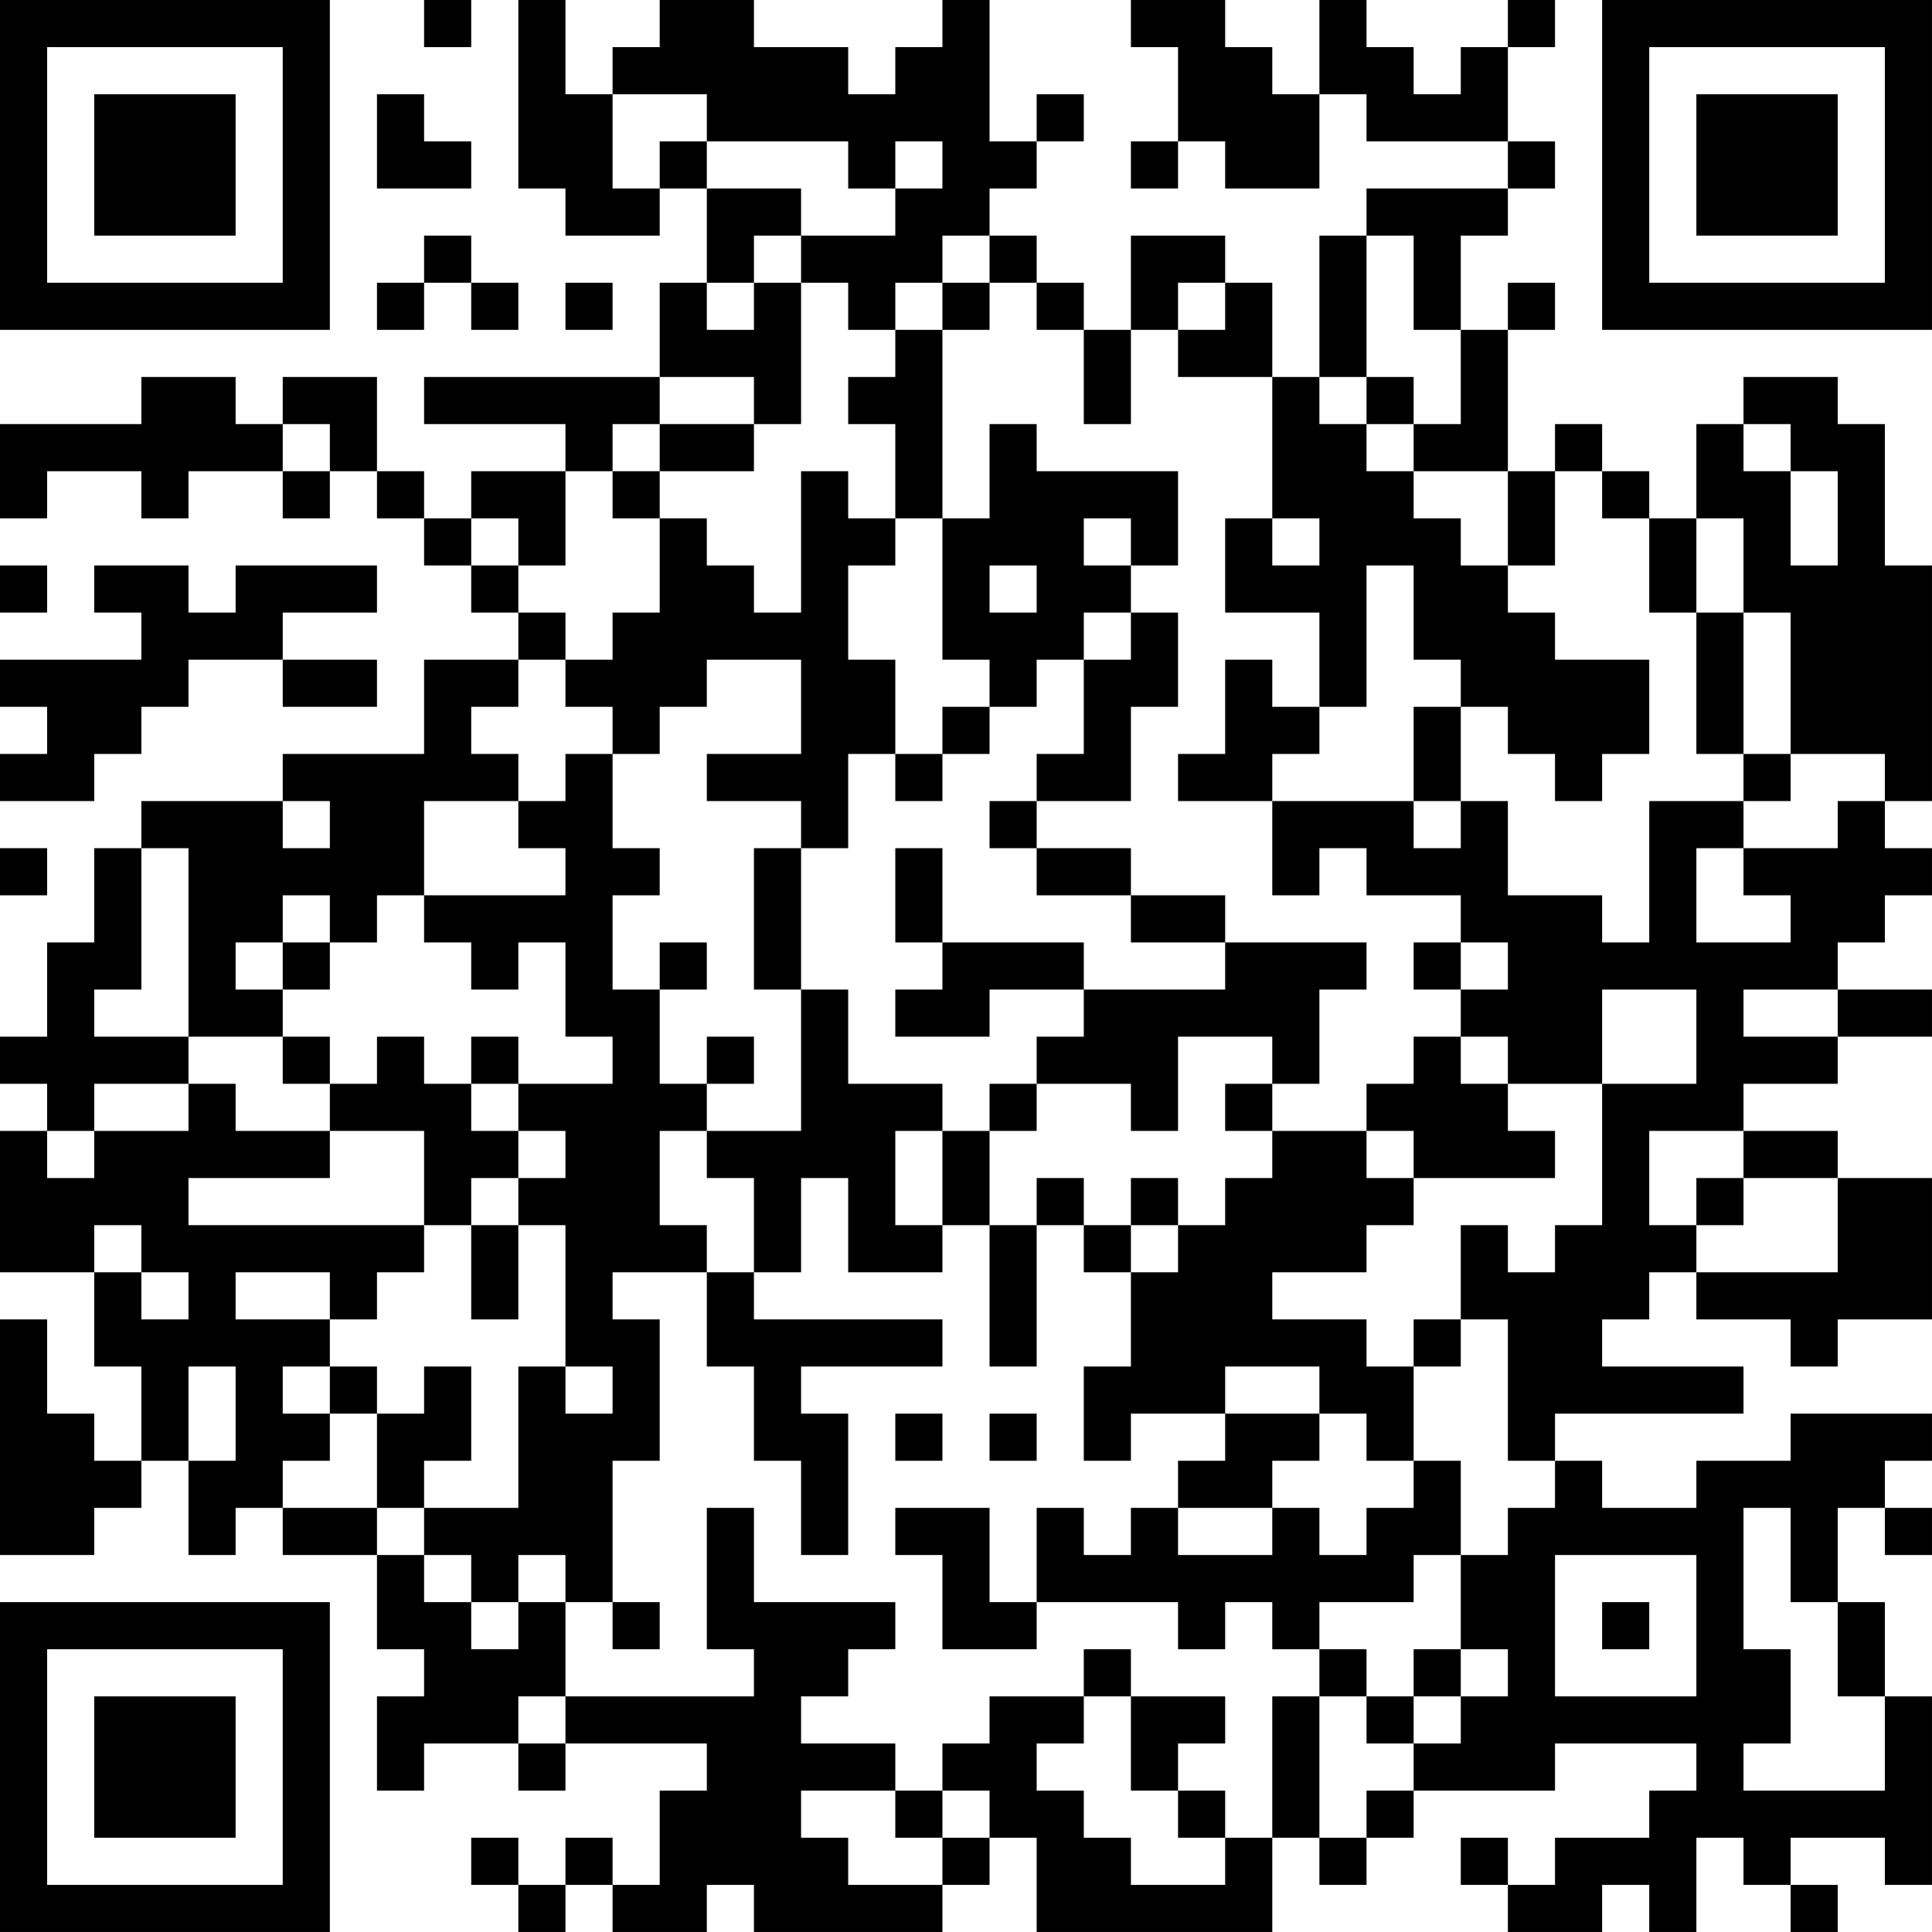 <?xml version="1.0" encoding="UTF-8"?>
<svg xmlns="http://www.w3.org/2000/svg" version="1.1" width="200" height="200" viewBox="0 0 200 200"><rect x="0" y="0" width="200" height="200" fill="#ffffff"/><g transform="scale(4.878)"><g transform="translate(0,0)"><path fill-rule="evenodd" d="M9 0L9 1L10 1L10 0ZM11 0L11 4L12 4L12 5L14 5L14 4L15 4L15 6L14 6L14 8L9 8L9 9L12 9L12 10L10 10L10 11L9 11L9 10L8 10L8 8L6 8L6 9L5 9L5 8L3 8L3 9L0 9L0 11L1 11L1 10L3 10L3 11L4 11L4 10L6 10L6 11L7 11L7 10L8 10L8 11L9 11L9 12L10 12L10 13L11 13L11 14L9 14L9 16L6 16L6 17L3 17L3 18L2 18L2 20L1 20L1 22L0 22L0 23L1 23L1 24L0 24L0 27L2 27L2 29L3 29L3 31L2 31L2 30L1 30L1 28L0 28L0 33L2 33L2 32L3 32L3 31L4 31L4 33L5 33L5 32L6 32L6 33L8 33L8 35L9 35L9 36L8 36L8 38L9 38L9 37L11 37L11 38L12 38L12 37L15 37L15 38L14 38L14 40L13 40L13 39L12 39L12 40L11 40L11 39L10 39L10 40L11 40L11 41L12 41L12 40L13 40L13 41L15 41L15 40L16 40L16 41L20 41L20 40L21 40L21 39L22 39L22 41L27 41L27 39L28 39L28 40L29 40L29 39L30 39L30 38L33 38L33 37L36 37L36 38L35 38L35 39L33 39L33 40L32 40L32 39L31 39L31 40L32 40L32 41L34 41L34 40L35 40L35 41L36 41L36 39L37 39L37 40L38 40L38 41L39 41L39 40L38 40L38 39L40 39L40 40L41 40L41 36L40 36L40 34L39 34L39 32L40 32L40 33L41 33L41 32L40 32L40 31L41 31L41 30L38 30L38 31L36 31L36 32L34 32L34 31L33 31L33 30L37 30L37 29L34 29L34 28L35 28L35 27L36 27L36 28L38 28L38 29L39 29L39 28L41 28L41 25L39 25L39 24L37 24L37 23L39 23L39 22L41 22L41 21L39 21L39 20L40 20L40 19L41 19L41 18L40 18L40 17L41 17L41 12L40 12L40 9L39 9L39 8L37 8L37 9L36 9L36 11L35 11L35 10L34 10L34 9L33 9L33 10L32 10L32 7L33 7L33 6L32 6L32 7L31 7L31 5L32 5L32 4L33 4L33 3L32 3L32 1L33 1L33 0L32 0L32 1L31 1L31 2L30 2L30 1L29 1L29 0L28 0L28 2L27 2L27 1L26 1L26 0L24 0L24 1L25 1L25 3L24 3L24 4L25 4L25 3L26 3L26 4L28 4L28 2L29 2L29 3L32 3L32 4L29 4L29 5L28 5L28 8L27 8L27 6L26 6L26 5L24 5L24 7L23 7L23 6L22 6L22 5L21 5L21 4L22 4L22 3L23 3L23 2L22 2L22 3L21 3L21 0L20 0L20 1L19 1L19 2L18 2L18 1L16 1L16 0L14 0L14 1L13 1L13 2L12 2L12 0ZM8 2L8 4L10 4L10 3L9 3L9 2ZM13 2L13 4L14 4L14 3L15 3L15 4L17 4L17 5L16 5L16 6L15 6L15 7L16 7L16 6L17 6L17 9L16 9L16 8L14 8L14 9L13 9L13 10L12 10L12 12L11 12L11 11L10 11L10 12L11 12L11 13L12 13L12 14L11 14L11 15L10 15L10 16L11 16L11 17L9 17L9 19L8 19L8 20L7 20L7 19L6 19L6 20L5 20L5 21L6 21L6 22L4 22L4 18L3 18L3 21L2 21L2 22L4 22L4 23L2 23L2 24L1 24L1 25L2 25L2 24L4 24L4 23L5 23L5 24L7 24L7 25L4 25L4 26L9 26L9 27L8 27L8 28L7 28L7 27L5 27L5 28L7 28L7 29L6 29L6 30L7 30L7 31L6 31L6 32L8 32L8 33L9 33L9 34L10 34L10 35L11 35L11 34L12 34L12 36L11 36L11 37L12 37L12 36L16 36L16 35L15 35L15 32L16 32L16 34L19 34L19 35L18 35L18 36L17 36L17 37L19 37L19 38L17 38L17 39L18 39L18 40L20 40L20 39L21 39L21 38L20 38L20 37L21 37L21 36L23 36L23 37L22 37L22 38L23 38L23 39L24 39L24 40L26 40L26 39L27 39L27 36L28 36L28 39L29 39L29 38L30 38L30 37L31 37L31 36L32 36L32 35L31 35L31 33L32 33L32 32L33 32L33 31L32 31L32 28L31 28L31 26L32 26L32 27L33 27L33 26L34 26L34 23L36 23L36 21L34 21L34 23L32 23L32 22L31 22L31 21L32 21L32 20L31 20L31 19L29 19L29 18L28 18L28 19L27 19L27 17L30 17L30 18L31 18L31 17L32 17L32 19L34 19L34 20L35 20L35 17L37 17L37 18L36 18L36 20L38 20L38 19L37 19L37 18L39 18L39 17L40 17L40 16L38 16L38 13L37 13L37 11L36 11L36 13L35 13L35 11L34 11L34 10L33 10L33 12L32 12L32 10L30 10L30 9L31 9L31 7L30 7L30 5L29 5L29 8L28 8L28 9L29 9L29 10L30 10L30 11L31 11L31 12L32 12L32 13L33 13L33 14L35 14L35 16L34 16L34 17L33 17L33 16L32 16L32 15L31 15L31 14L30 14L30 12L29 12L29 15L28 15L28 13L26 13L26 11L27 11L27 12L28 12L28 11L27 11L27 8L25 8L25 7L26 7L26 6L25 6L25 7L24 7L24 9L23 9L23 7L22 7L22 6L21 6L21 5L20 5L20 6L19 6L19 7L18 7L18 6L17 6L17 5L19 5L19 4L20 4L20 3L19 3L19 4L18 4L18 3L15 3L15 2ZM9 5L9 6L8 6L8 7L9 7L9 6L10 6L10 7L11 7L11 6L10 6L10 5ZM12 6L12 7L13 7L13 6ZM20 6L20 7L19 7L19 8L18 8L18 9L19 9L19 11L18 11L18 10L17 10L17 13L16 13L16 12L15 12L15 11L14 11L14 10L16 10L16 9L14 9L14 10L13 10L13 11L14 11L14 13L13 13L13 14L12 14L12 15L13 15L13 16L12 16L12 17L11 17L11 18L12 18L12 19L9 19L9 20L10 20L10 21L11 21L11 20L12 20L12 22L13 22L13 23L11 23L11 22L10 22L10 23L9 23L9 22L8 22L8 23L7 23L7 22L6 22L6 23L7 23L7 24L9 24L9 26L10 26L10 28L11 28L11 26L12 26L12 29L11 29L11 32L9 32L9 31L10 31L10 29L9 29L9 30L8 30L8 29L7 29L7 30L8 30L8 32L9 32L9 33L10 33L10 34L11 34L11 33L12 33L12 34L13 34L13 35L14 35L14 34L13 34L13 31L14 31L14 28L13 28L13 27L15 27L15 29L16 29L16 31L17 31L17 33L18 33L18 30L17 30L17 29L20 29L20 28L16 28L16 27L17 27L17 25L18 25L18 27L20 27L20 26L21 26L21 29L22 29L22 26L23 26L23 27L24 27L24 29L23 29L23 31L24 31L24 30L26 30L26 31L25 31L25 32L24 32L24 33L23 33L23 32L22 32L22 34L21 34L21 32L19 32L19 33L20 33L20 35L22 35L22 34L25 34L25 35L26 35L26 34L27 34L27 35L28 35L28 36L29 36L29 37L30 37L30 36L31 36L31 35L30 35L30 36L29 36L29 35L28 35L28 34L30 34L30 33L31 33L31 31L30 31L30 29L31 29L31 28L30 28L30 29L29 29L29 28L27 28L27 27L29 27L29 26L30 26L30 25L33 25L33 24L32 24L32 23L31 23L31 22L30 22L30 23L29 23L29 24L27 24L27 23L28 23L28 21L29 21L29 20L26 20L26 19L24 19L24 18L22 18L22 17L24 17L24 15L25 15L25 13L24 13L24 12L25 12L25 10L22 10L22 9L21 9L21 11L20 11L20 7L21 7L21 6ZM29 8L29 9L30 9L30 8ZM6 9L6 10L7 10L7 9ZM37 9L37 10L38 10L38 12L39 12L39 10L38 10L38 9ZM19 11L19 12L18 12L18 14L19 14L19 16L18 16L18 18L17 18L17 17L15 17L15 16L17 16L17 14L15 14L15 15L14 15L14 16L13 16L13 18L14 18L14 19L13 19L13 21L14 21L14 23L15 23L15 24L14 24L14 26L15 26L15 27L16 27L16 25L15 25L15 24L17 24L17 21L18 21L18 23L20 23L20 24L19 24L19 26L20 26L20 24L21 24L21 26L22 26L22 25L23 25L23 26L24 26L24 27L25 27L25 26L26 26L26 25L27 25L27 24L26 24L26 23L27 23L27 22L25 22L25 24L24 24L24 23L22 23L22 22L23 22L23 21L26 21L26 20L24 20L24 19L22 19L22 18L21 18L21 17L22 17L22 16L23 16L23 14L24 14L24 13L23 13L23 14L22 14L22 15L21 15L21 14L20 14L20 11ZM23 11L23 12L24 12L24 11ZM0 12L0 13L1 13L1 12ZM2 12L2 13L3 13L3 14L0 14L0 15L1 15L1 16L0 16L0 17L2 17L2 16L3 16L3 15L4 15L4 14L6 14L6 15L8 15L8 14L6 14L6 13L8 13L8 12L5 12L5 13L4 13L4 12ZM21 12L21 13L22 13L22 12ZM36 13L36 16L37 16L37 17L38 17L38 16L37 16L37 13ZM26 14L26 16L25 16L25 17L27 17L27 16L28 16L28 15L27 15L27 14ZM20 15L20 16L19 16L19 17L20 17L20 16L21 16L21 15ZM30 15L30 17L31 17L31 15ZM6 17L6 18L7 18L7 17ZM0 18L0 19L1 19L1 18ZM16 18L16 21L17 21L17 18ZM19 18L19 20L20 20L20 21L19 21L19 22L21 22L21 21L23 21L23 20L20 20L20 18ZM6 20L6 21L7 21L7 20ZM14 20L14 21L15 21L15 20ZM30 20L30 21L31 21L31 20ZM37 21L37 22L39 22L39 21ZM15 22L15 23L16 23L16 22ZM10 23L10 24L11 24L11 25L10 25L10 26L11 26L11 25L12 25L12 24L11 24L11 23ZM21 23L21 24L22 24L22 23ZM29 24L29 25L30 25L30 24ZM35 24L35 26L36 26L36 27L39 27L39 25L37 25L37 24ZM24 25L24 26L25 26L25 25ZM36 25L36 26L37 26L37 25ZM2 26L2 27L3 27L3 28L4 28L4 27L3 27L3 26ZM4 29L4 31L5 31L5 29ZM12 29L12 30L13 30L13 29ZM26 29L26 30L28 30L28 31L27 31L27 32L25 32L25 33L27 33L27 32L28 32L28 33L29 33L29 32L30 32L30 31L29 31L29 30L28 30L28 29ZM19 30L19 31L20 31L20 30ZM21 30L21 31L22 31L22 30ZM37 32L37 35L38 35L38 37L37 37L37 38L40 38L40 36L39 36L39 34L38 34L38 32ZM33 33L33 36L36 36L36 33ZM34 34L34 35L35 35L35 34ZM23 35L23 36L24 36L24 38L25 38L25 39L26 39L26 38L25 38L25 37L26 37L26 36L24 36L24 35ZM19 38L19 39L20 39L20 38ZM0 0L0 7L7 7L7 0ZM1 1L1 6L6 6L6 1ZM2 2L2 5L5 5L5 2ZM34 0L34 7L41 7L41 0ZM35 1L35 6L40 6L40 1ZM36 2L36 5L39 5L39 2ZM0 34L0 41L7 41L7 34ZM1 35L1 40L6 40L6 35ZM2 36L2 39L5 39L5 36Z" fill="#000000"/></g></g></svg>
